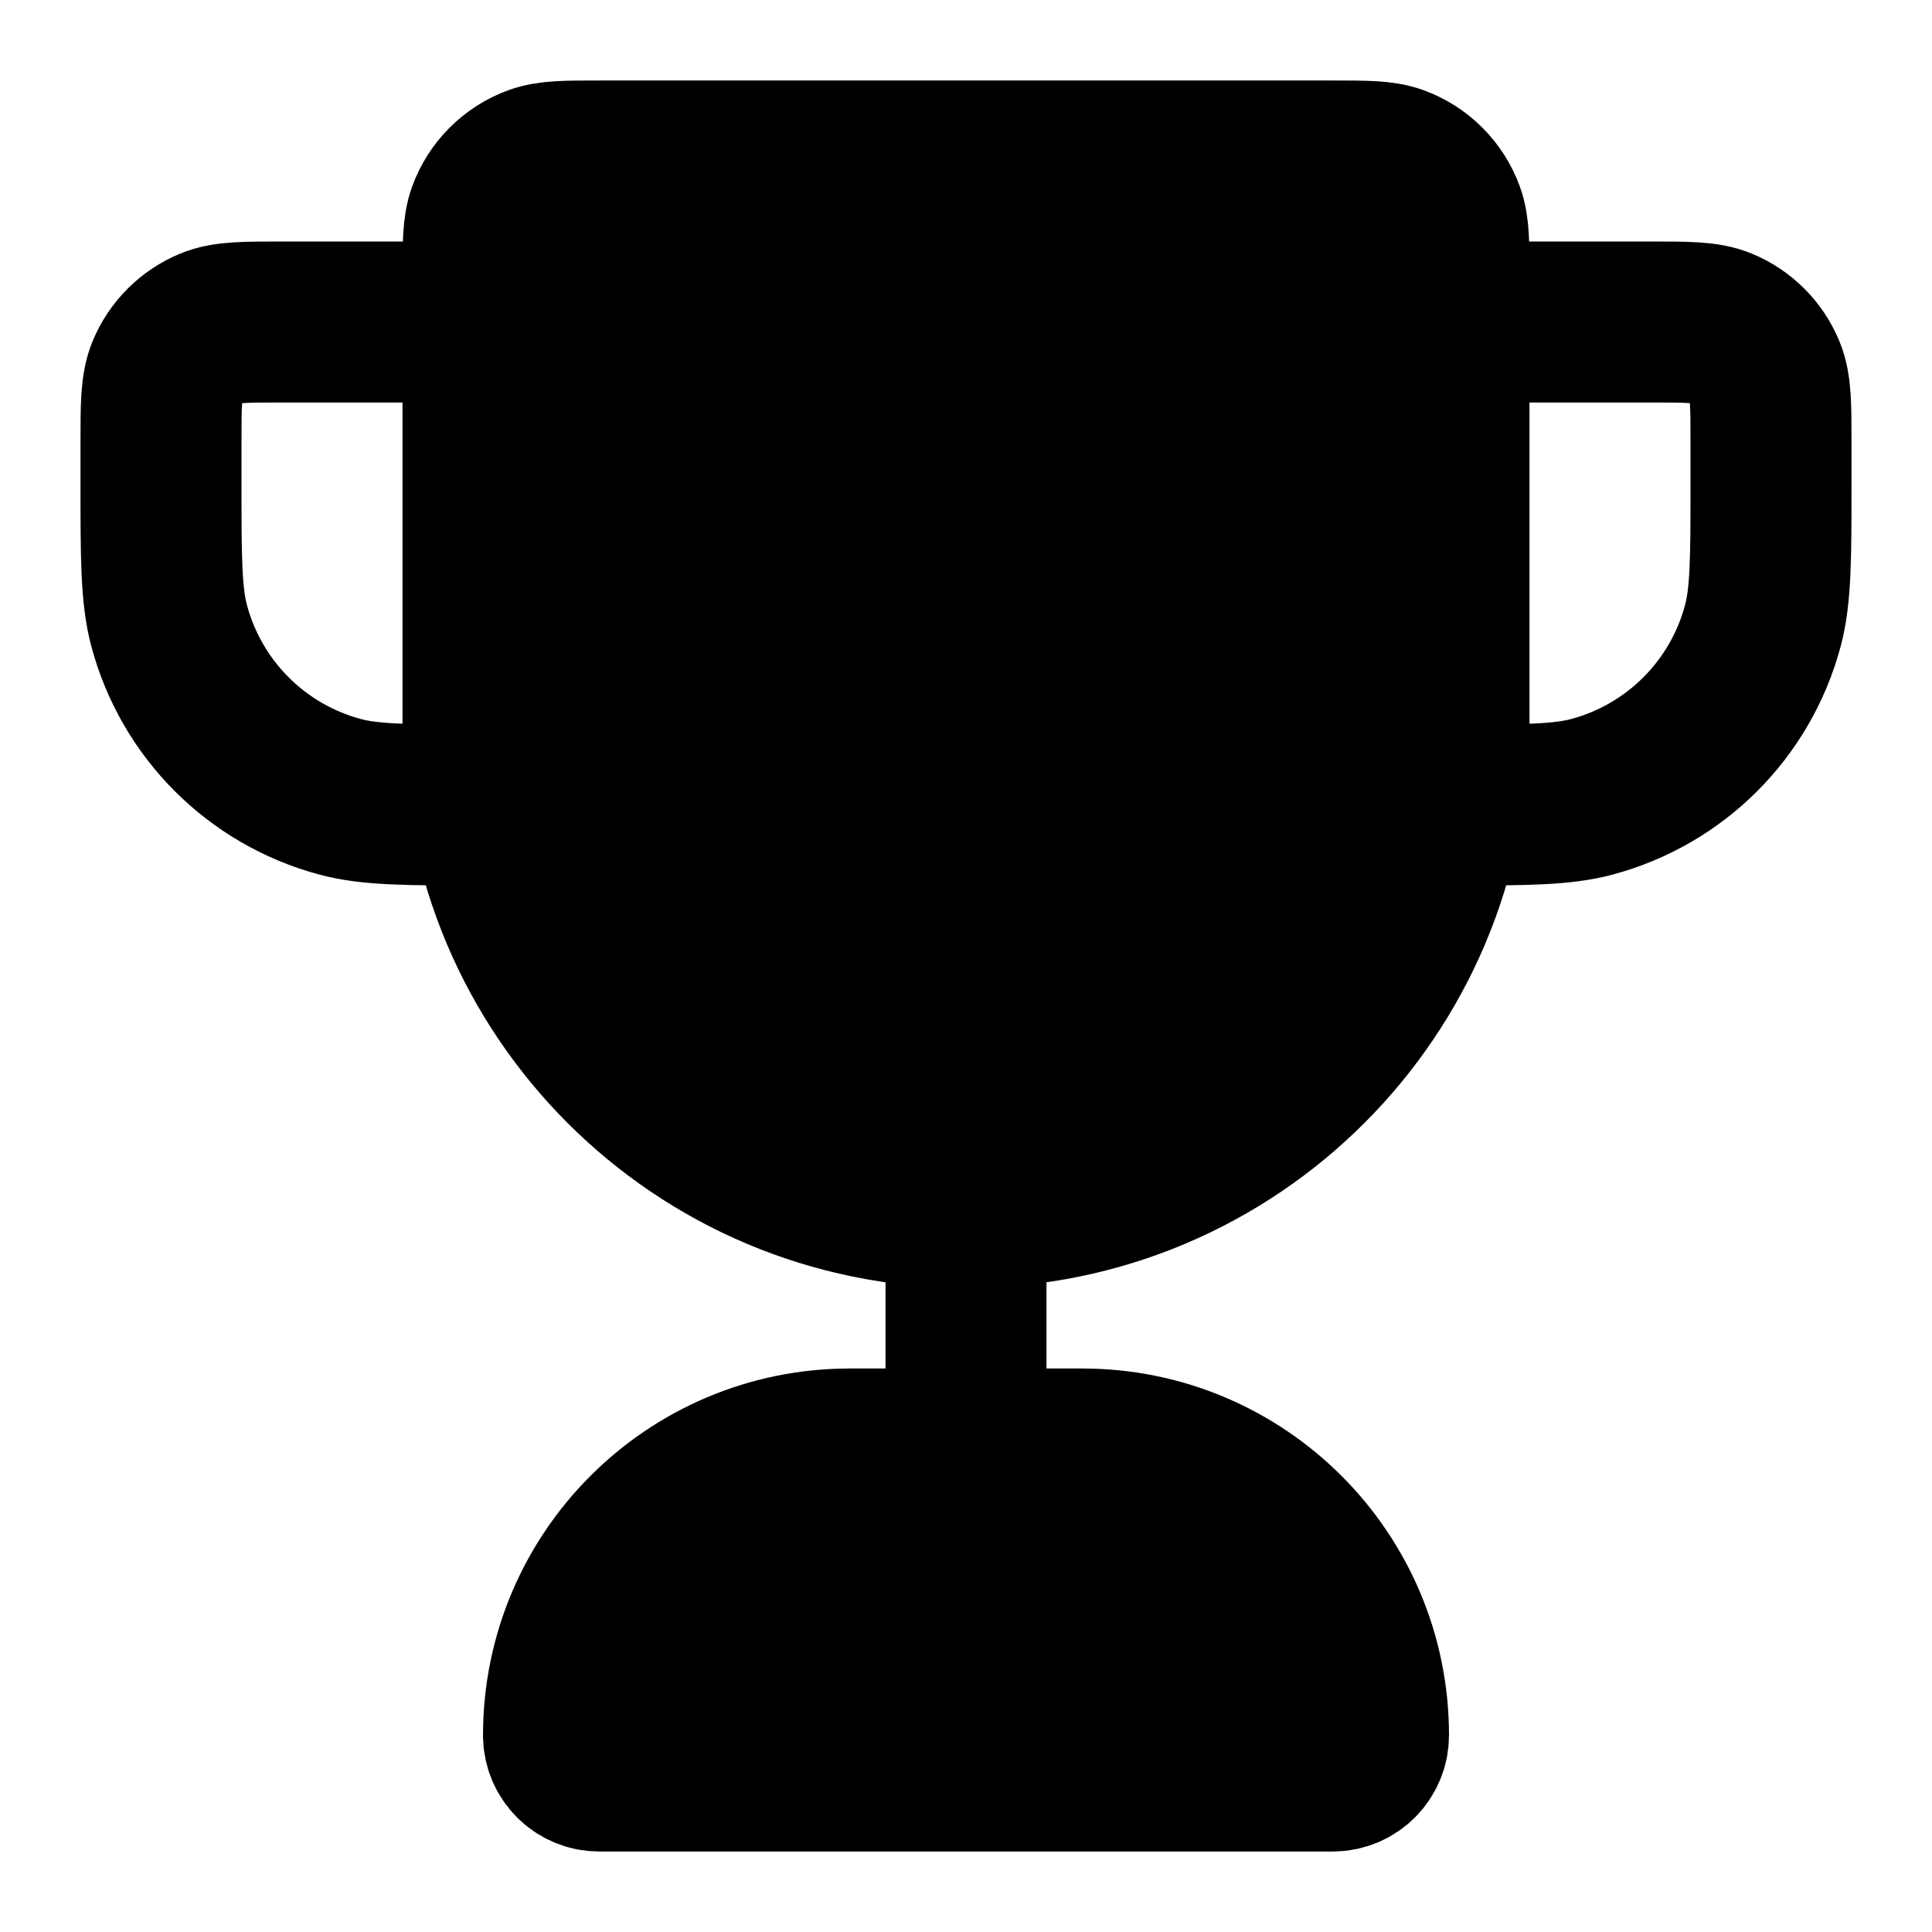 <svg width="24" height="24" viewBox="0 0 24 24" fill="none" xmlns="http://www.w3.org/2000/svg">
<path d="M6 3.444C6 3.031 6 2.824 6.06 2.658C6.161 2.38 6.38 2.161 6.658 2.06C6.824 2 7.031 2 7.444 2H16.556C16.969 2 17.176 2 17.342 2.06C17.62 2.161 17.839 2.38 17.94 2.658C18 2.824 18 3.031 18 3.444V9C18 12.314 15.314 15 12 15C8.686 15 6 12.314 6 9V3.444Z" fill="black"/>
<path d="M7 21.556C7 19.592 8.592 18 10.556 18H13.444C15.408 18 17 19.592 17 21.556C17 21.801 16.801 22 16.556 22H7.444C7.199 22 7 21.801 7 21.556Z" fill="black"/>
<path d="M12 15C8.686 15 6 12.314 6 9V3.444C6 3.031 6 2.824 6.06 2.658C6.161 2.38 6.38 2.161 6.658 2.06C6.824 2 7.031 2 7.444 2H16.556C16.969 2 17.176 2 17.342 2.06C17.62 2.161 17.839 2.38 17.94 2.658C18 2.824 18 3.031 18 3.444V9C18 12.314 15.314 15 12 15ZM12 15V18M18 4H20.5C20.966 4 21.199 4 21.383 4.076C21.628 4.178 21.822 4.372 21.924 4.617C22 4.801 22 5.034 22 5.5V6C22 6.93 22 7.395 21.898 7.776C21.62 8.812 20.812 9.62 19.776 9.898C19.395 10 18.93 10 18 10M6 4H3.5C3.034 4 2.801 4 2.617 4.076C2.372 4.178 2.178 4.372 2.076 4.617C2 4.801 2 5.034 2 5.5V6C2 6.93 2 7.395 2.102 7.776C2.38 8.812 3.188 9.62 4.224 9.898C4.605 10 5.07 10 6 10M7.444 22H16.556C16.801 22 17 21.801 17 21.556C17 19.592 15.408 18 13.444 18H10.556C8.592 18 7 19.592 7 21.556C7 21.801 7.199 22 7.444 22Z" stroke="black" stroke-width="2" stroke-linecap="round" stroke-linejoin="round"/>
</svg>
